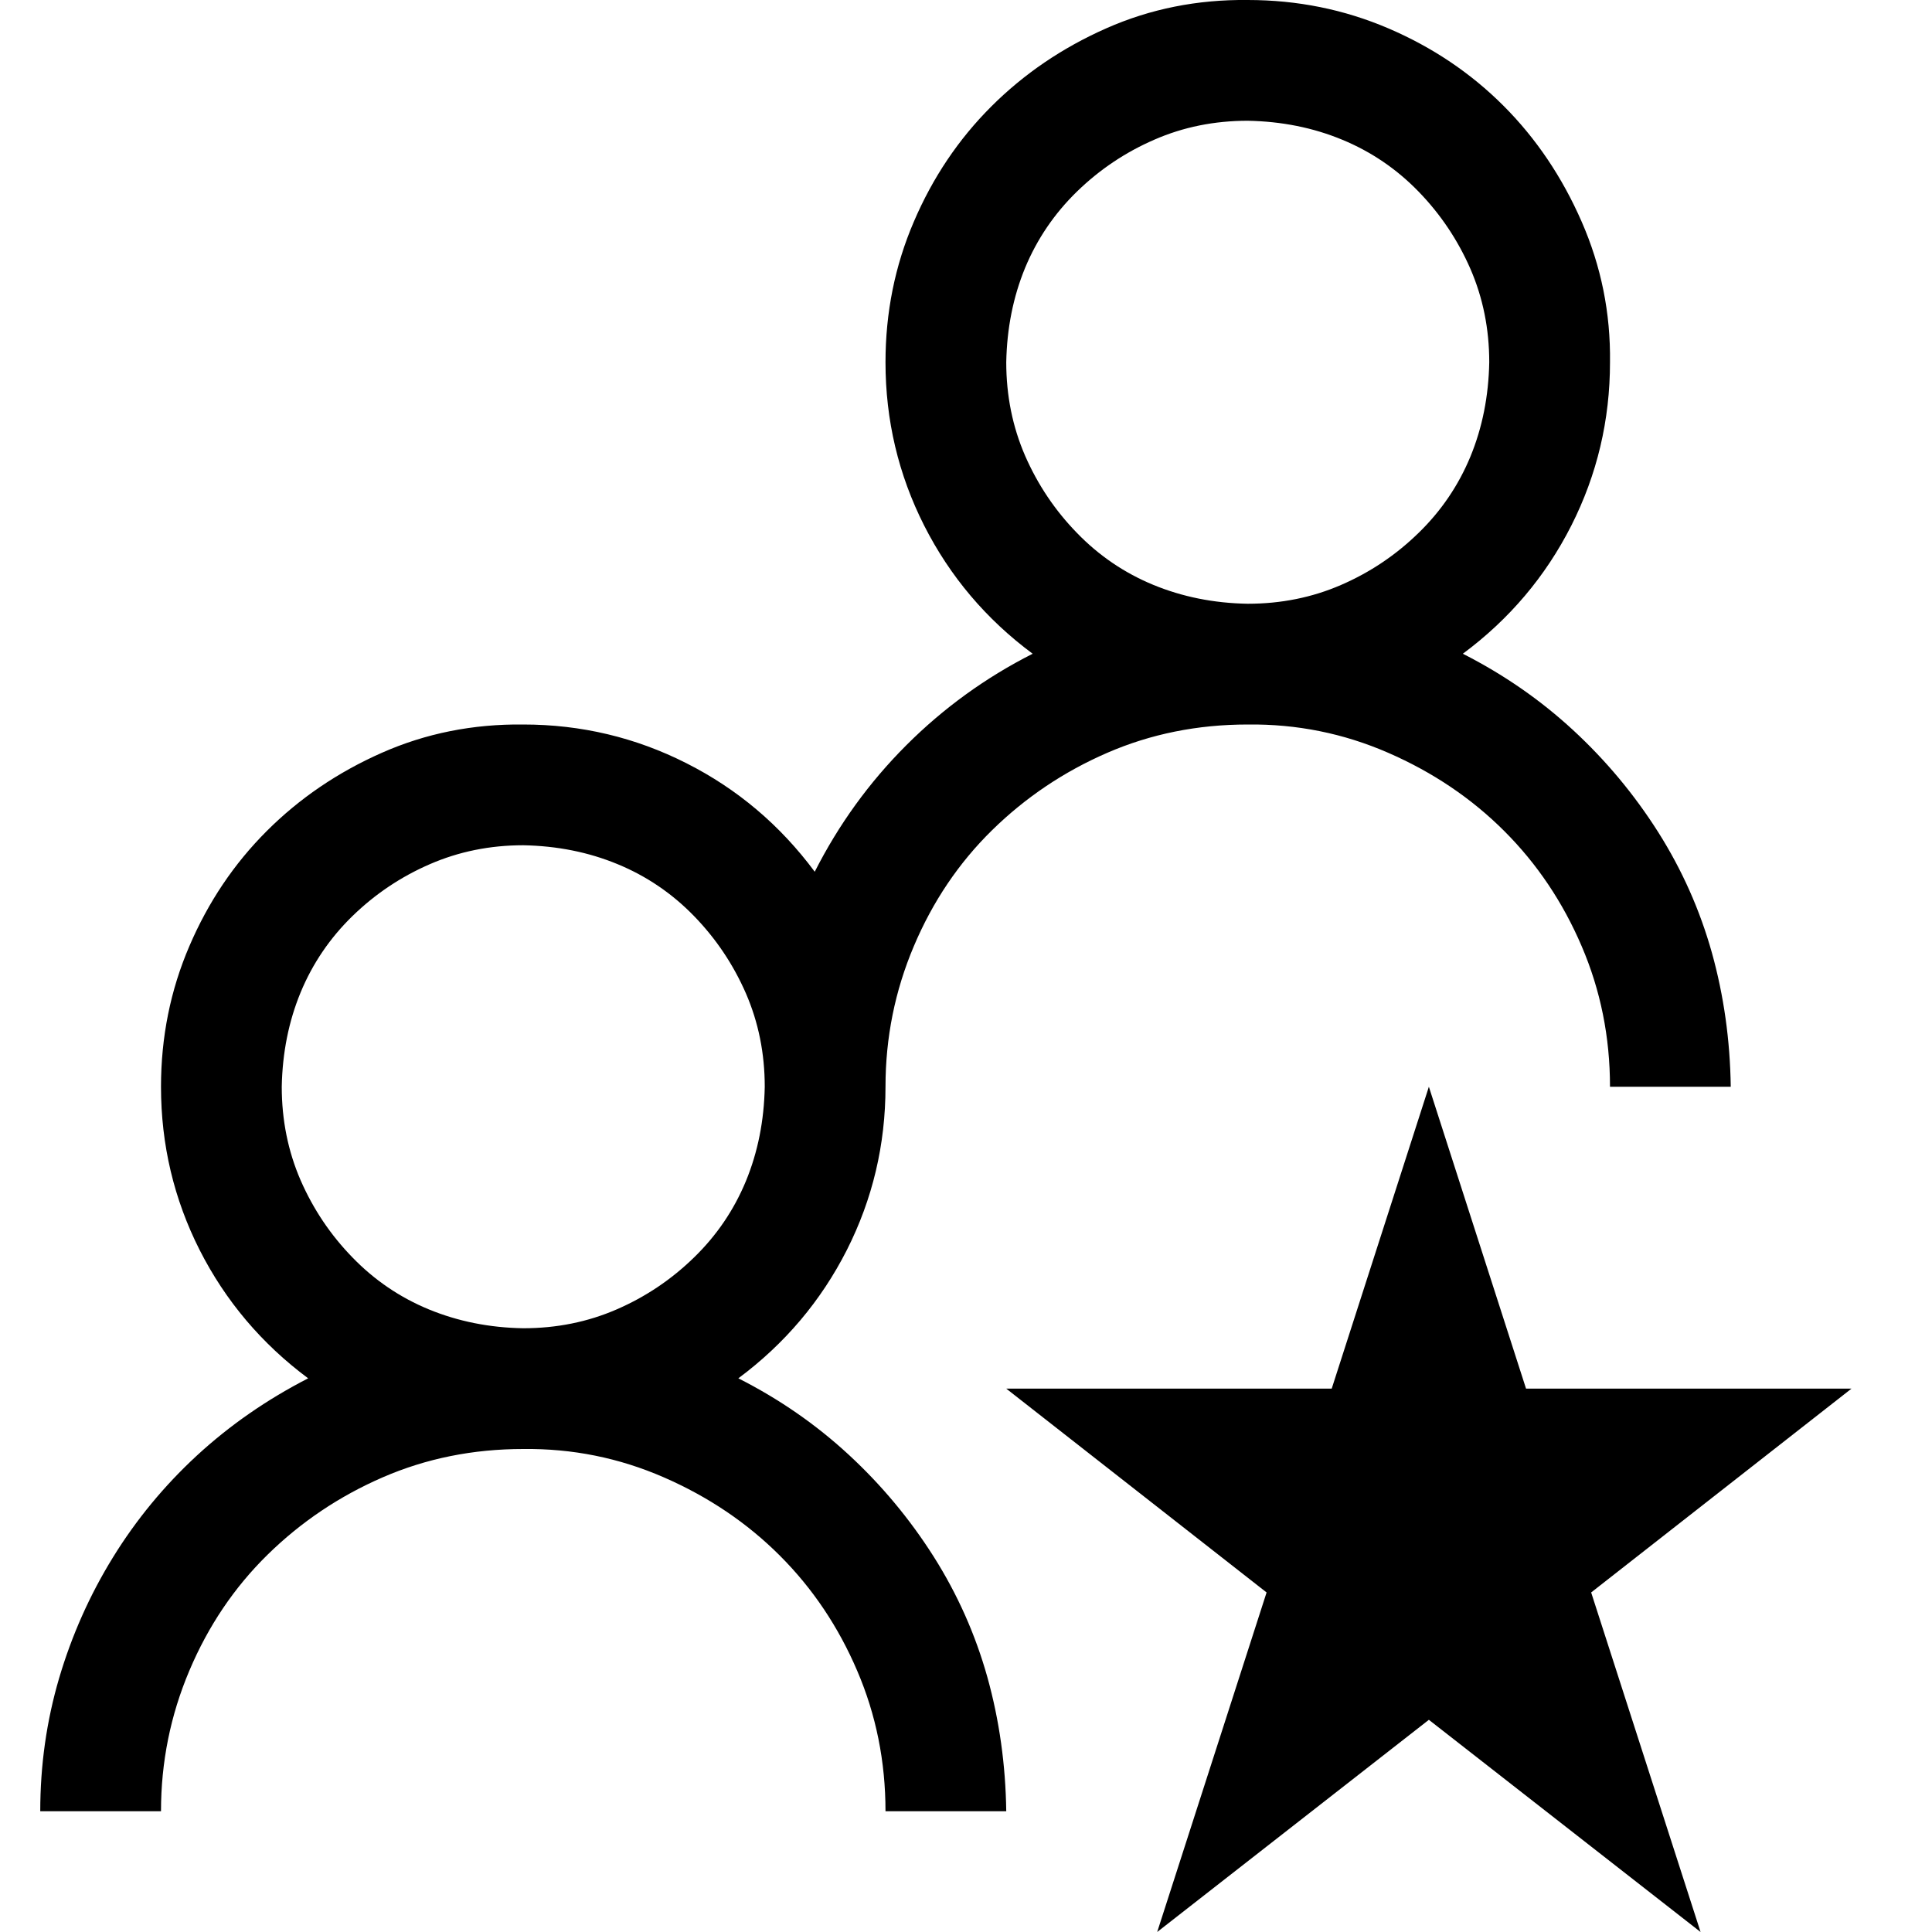 <svg width="24" height="24" viewBox="0 0 24 24" fill="none" xmlns="http://www.w3.org/2000/svg">
<path d="M9.172 17.122C9.68 17.379 10.137 17.696 10.543 18.071C10.949 18.446 11.301 18.868 11.598 19.336C11.895 19.805 12.117 20.305 12.266 20.836C12.414 21.368 12.492 21.922 12.5 22.5H11C11 21.883 10.883 21.301 10.648 20.754C10.414 20.207 10.094 19.731 9.688 19.325C9.281 18.918 8.801 18.594 8.246 18.352C7.691 18.11 7.109 17.993 6.5 18C5.875 18 5.293 18.118 4.754 18.352C4.215 18.586 3.738 18.907 3.324 19.313C2.91 19.719 2.586 20.2 2.352 20.754C2.117 21.309 2 21.891 2 22.5H0.5C0.5 21.93 0.578 21.379 0.734 20.848C0.891 20.317 1.113 19.817 1.402 19.348C1.691 18.879 2.039 18.457 2.445 18.082C2.852 17.707 3.312 17.387 3.828 17.122C3.25 16.692 2.801 16.16 2.48 15.528C2.16 14.895 2 14.219 2 13.5C2 12.883 2.117 12.301 2.352 11.754C2.586 11.207 2.906 10.731 3.312 10.325C3.719 9.918 4.195 9.594 4.742 9.352C5.289 9.11 5.875 8.993 6.5 9C7.219 9 7.895 9.161 8.527 9.481C9.16 9.801 9.691 10.25 10.121 10.829C10.418 10.243 10.797 9.719 11.258 9.258C11.719 8.797 12.242 8.418 12.828 8.121C12.25 7.692 11.801 7.161 11.48 6.528C11.16 5.895 11 5.219 11 4.5C11 3.883 11.117 3.301 11.352 2.754C11.586 2.207 11.906 1.731 12.312 1.325C12.719 0.918 13.195 0.594 13.742 0.352C14.289 0.11 14.875 -0.007 15.5 0C16.117 0 16.699 0.118 17.246 0.352C17.793 0.586 18.27 0.907 18.676 1.313C19.082 1.719 19.406 2.2 19.648 2.754C19.891 3.309 20.008 3.891 20 4.5C20 5.219 19.84 5.895 19.52 6.528C19.199 7.161 18.75 7.692 18.172 8.121C18.68 8.379 19.137 8.696 19.543 9.071C19.949 9.446 20.301 9.868 20.598 10.336C20.895 10.805 21.117 11.305 21.266 11.836C21.414 12.368 21.492 12.922 21.5 13.5H20C20 12.883 19.883 12.301 19.648 11.754C19.414 11.207 19.094 10.731 18.688 10.325C18.281 9.918 17.801 9.594 17.246 9.352C16.691 9.11 16.109 8.993 15.5 9C14.875 9 14.293 9.118 13.754 9.352C13.215 9.586 12.738 9.907 12.324 10.313C11.91 10.719 11.586 11.2 11.352 11.754C11.117 12.309 11 12.891 11 13.5C11 14.219 10.84 14.895 10.52 15.528C10.199 16.16 9.75 16.692 9.172 17.122ZM12.5 4.5C12.5 4.914 12.578 5.301 12.734 5.661C12.891 6.02 13.105 6.34 13.379 6.621C13.652 6.903 13.969 7.118 14.328 7.266C14.688 7.414 15.078 7.493 15.5 7.5C15.914 7.5 16.301 7.422 16.66 7.266C17.02 7.11 17.34 6.895 17.621 6.621C17.902 6.348 18.117 6.032 18.266 5.672C18.414 5.313 18.492 4.922 18.5 4.5C18.5 4.086 18.422 3.7 18.266 3.34C18.109 2.981 17.895 2.661 17.621 2.379C17.348 2.098 17.031 1.883 16.672 1.735C16.312 1.586 15.922 1.508 15.5 1.5C15.086 1.5 14.699 1.578 14.34 1.735C13.98 1.891 13.66 2.106 13.379 2.379C13.098 2.653 12.883 2.969 12.734 3.328C12.586 3.688 12.508 4.078 12.5 4.5ZM3.5 13.5C3.5 13.914 3.578 14.301 3.734 14.661C3.891 15.02 4.105 15.34 4.379 15.621C4.652 15.903 4.969 16.118 5.328 16.266C5.688 16.414 6.078 16.493 6.5 16.5C6.914 16.5 7.301 16.422 7.66 16.266C8.02 16.11 8.34 15.895 8.621 15.621C8.902 15.348 9.117 15.032 9.266 14.672C9.414 14.313 9.492 13.922 9.5 13.5C9.5 13.086 9.422 12.7 9.266 12.34C9.109 11.981 8.895 11.661 8.621 11.379C8.348 11.098 8.031 10.883 7.672 10.735C7.312 10.586 6.922 10.508 6.5 10.5C6.086 10.5 5.699 10.579 5.34 10.735C4.98 10.891 4.66 11.106 4.379 11.379C4.098 11.653 3.883 11.969 3.734 12.329C3.586 12.688 3.508 13.079 3.5 13.5ZM21.125 24L17.75 21.364L14.375 24L15.734 19.782L12.5 17.25H16.543L17.75 13.5L18.957 17.25H23L19.766 19.782L21.125 24Z" fill="currentColor"/>
</svg>